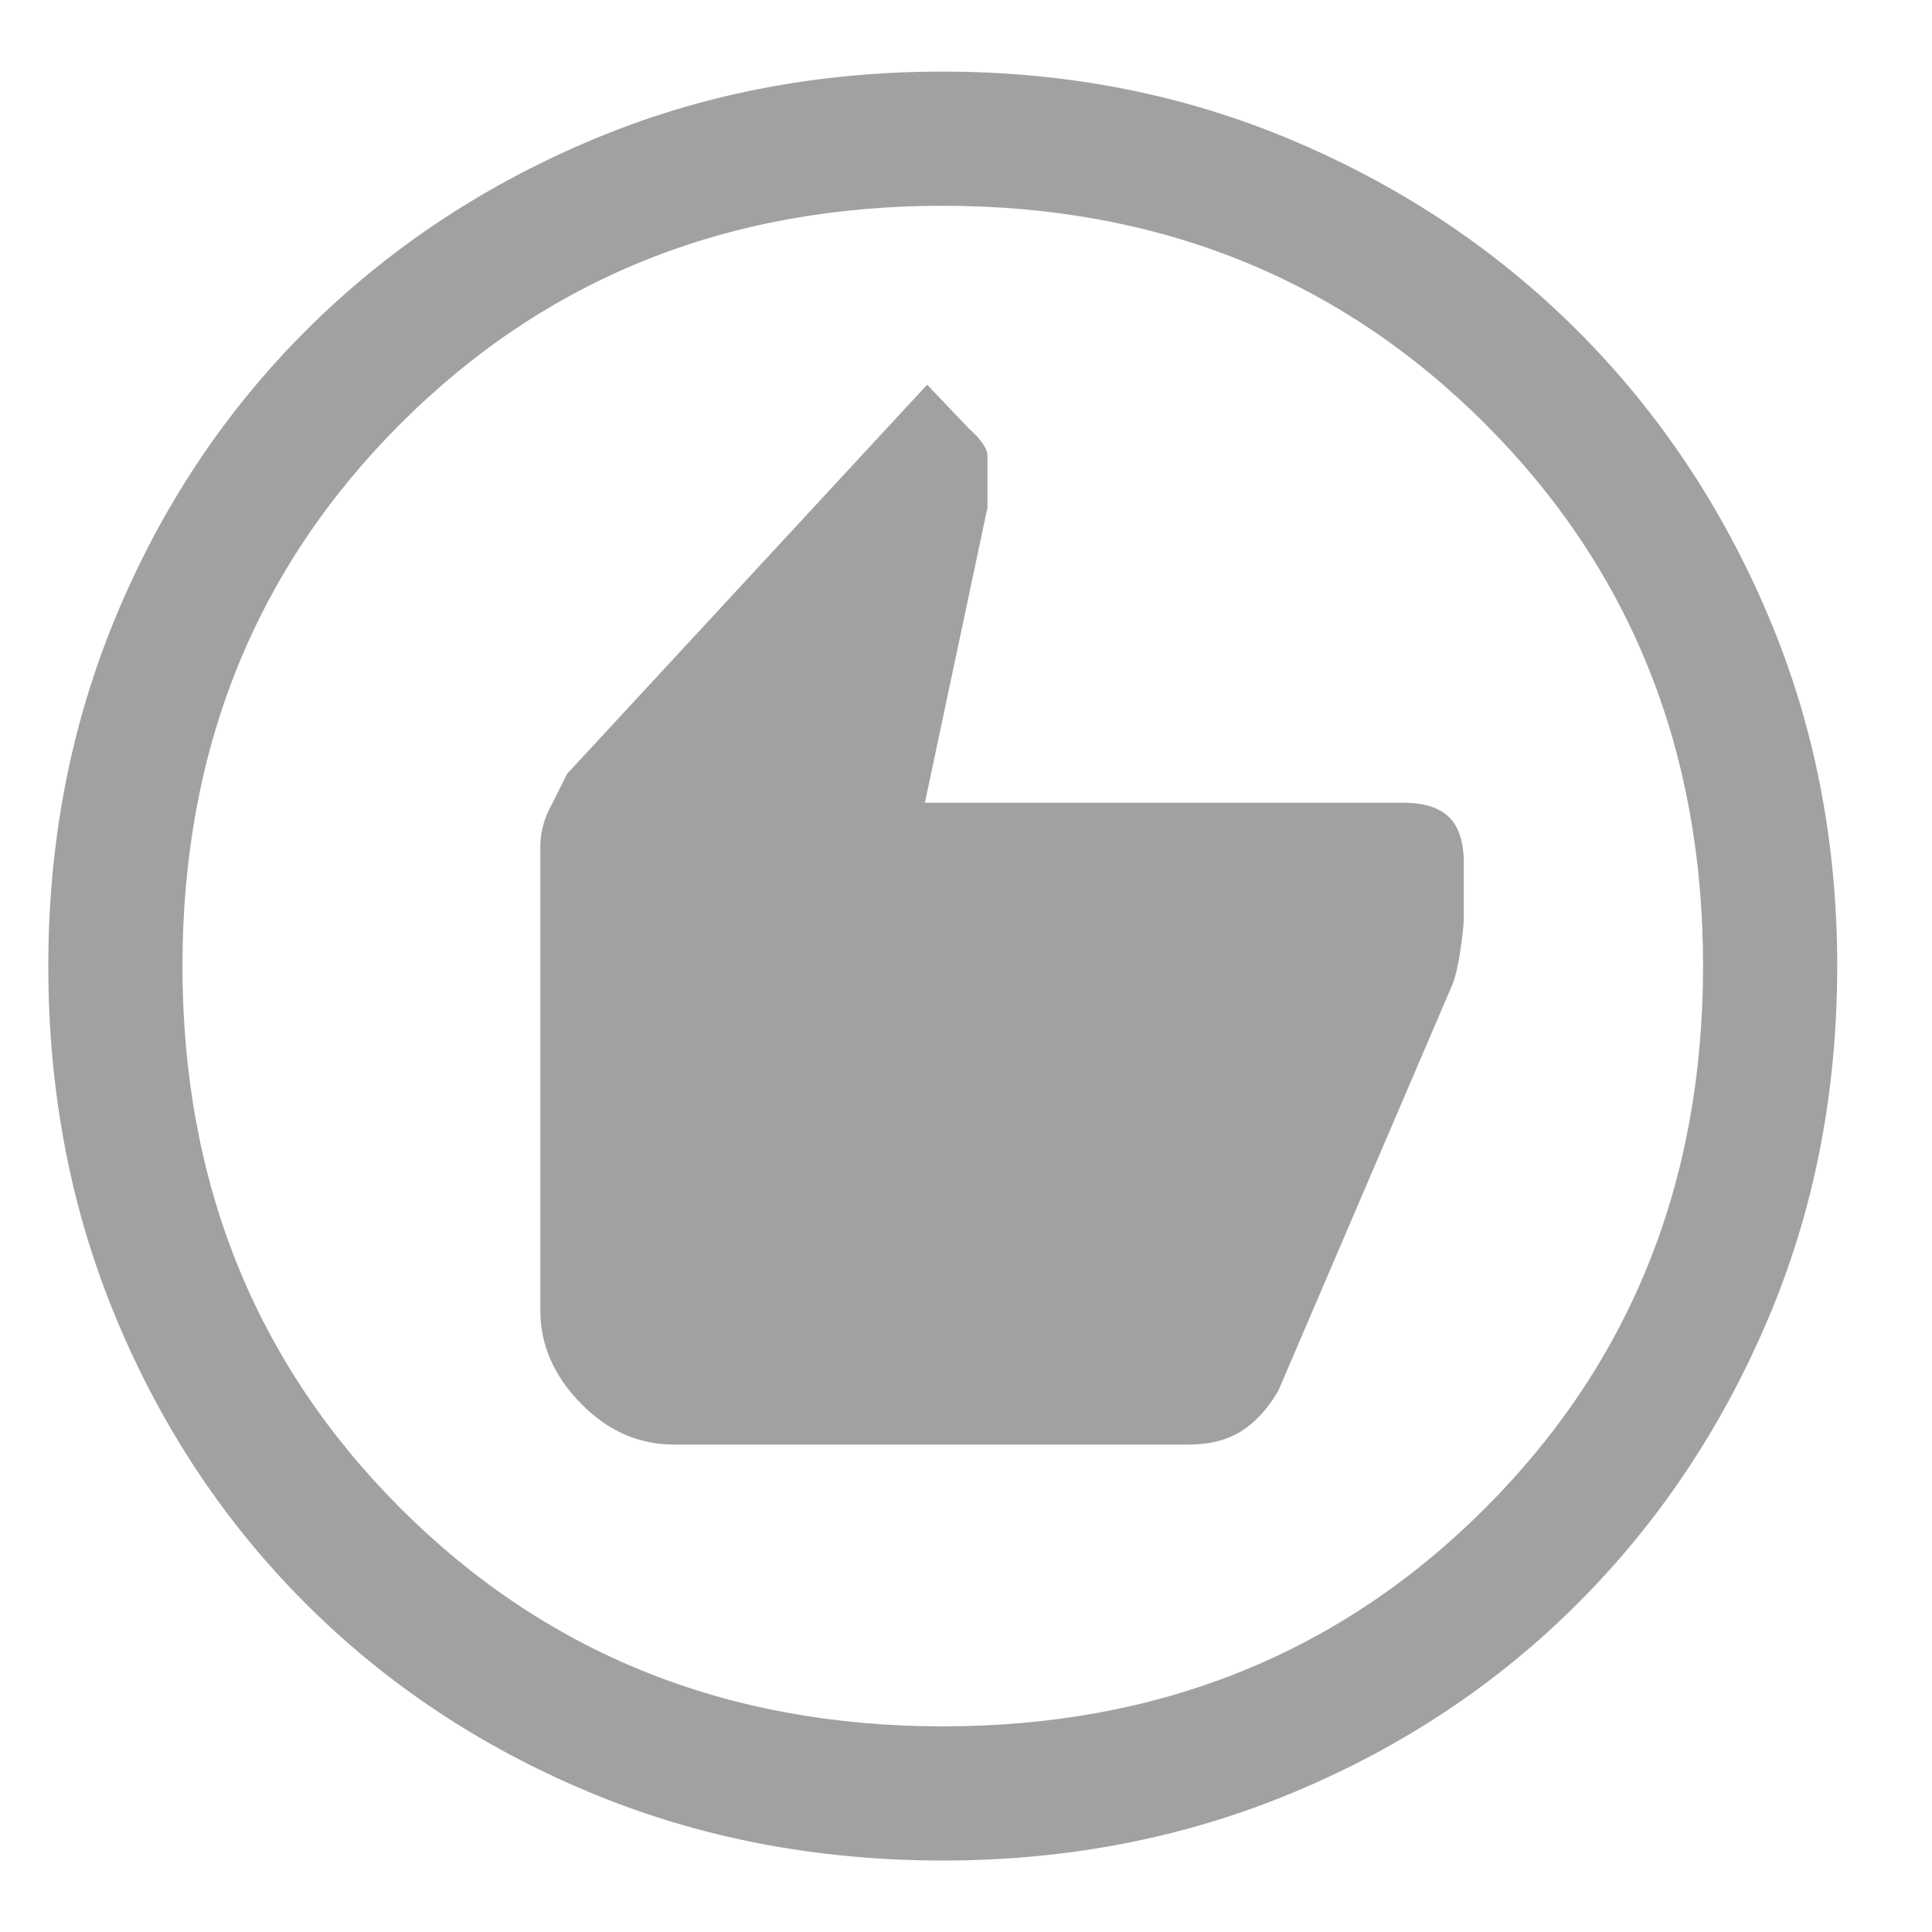 <svg width="18" height="18" viewBox="0 0 18 18" fill="none" xmlns="http://www.w3.org/2000/svg">
<path d="M6.284 13.459H11.075C11.27 13.459 11.433 13.417 11.565 13.334C11.697 13.25 11.811 13.125 11.909 12.959L13.534 9.167C13.561 9.098 13.586 8.993 13.606 8.854C13.627 8.716 13.638 8.611 13.638 8.542V8.042C13.638 7.848 13.593 7.705 13.502 7.615C13.412 7.525 13.27 7.479 13.075 7.479H8.617L9.2 4.729V4.542C9.2 4.417 9.2 4.32 9.2 4.25C9.2 4.181 9.145 4.098 9.034 4L8.638 3.584L5.284 7.209C5.228 7.32 5.172 7.431 5.117 7.542C5.061 7.653 5.034 7.771 5.034 7.896V12.209C5.034 12.528 5.159 12.816 5.409 13.073C5.659 13.33 5.95 13.459 6.284 13.459ZM8.784 17.334C7.603 17.334 6.506 17.122 5.492 16.698C4.478 16.275 3.596 15.688 2.846 14.938C2.096 14.188 1.509 13.306 1.086 12.292C0.662 11.278 0.45 10.181 0.45 9C0.45 7.834 0.662 6.743 1.086 5.729C1.509 4.716 2.096 3.834 2.846 3.084C3.596 2.334 4.478 1.743 5.492 1.313C6.506 0.882 7.603 0.667 8.784 0.667C9.95 0.667 11.04 0.882 12.054 1.313C13.068 1.743 13.95 2.334 14.7 3.084C15.45 3.834 16.041 4.716 16.471 5.729C16.902 6.743 17.117 7.834 17.117 9C17.117 10.181 16.902 11.278 16.471 12.292C16.041 13.306 15.45 14.188 14.7 14.938C13.95 15.688 13.068 16.275 12.054 16.698C11.04 17.122 9.95 17.334 8.784 17.334ZM8.784 16.084C10.797 16.084 12.481 15.407 13.836 14.052C15.19 12.698 15.867 11.014 15.867 9C15.867 6.986 15.19 5.302 13.836 3.948C12.481 2.594 10.797 1.917 8.784 1.917C6.77 1.917 5.086 2.594 3.731 3.948C2.377 5.302 1.7 6.986 1.7 9C1.7 11.014 2.377 12.698 3.731 14.052C5.086 15.407 6.77 16.084 8.784 16.084Z" fill="#A3A0A0"/>
</svg>
